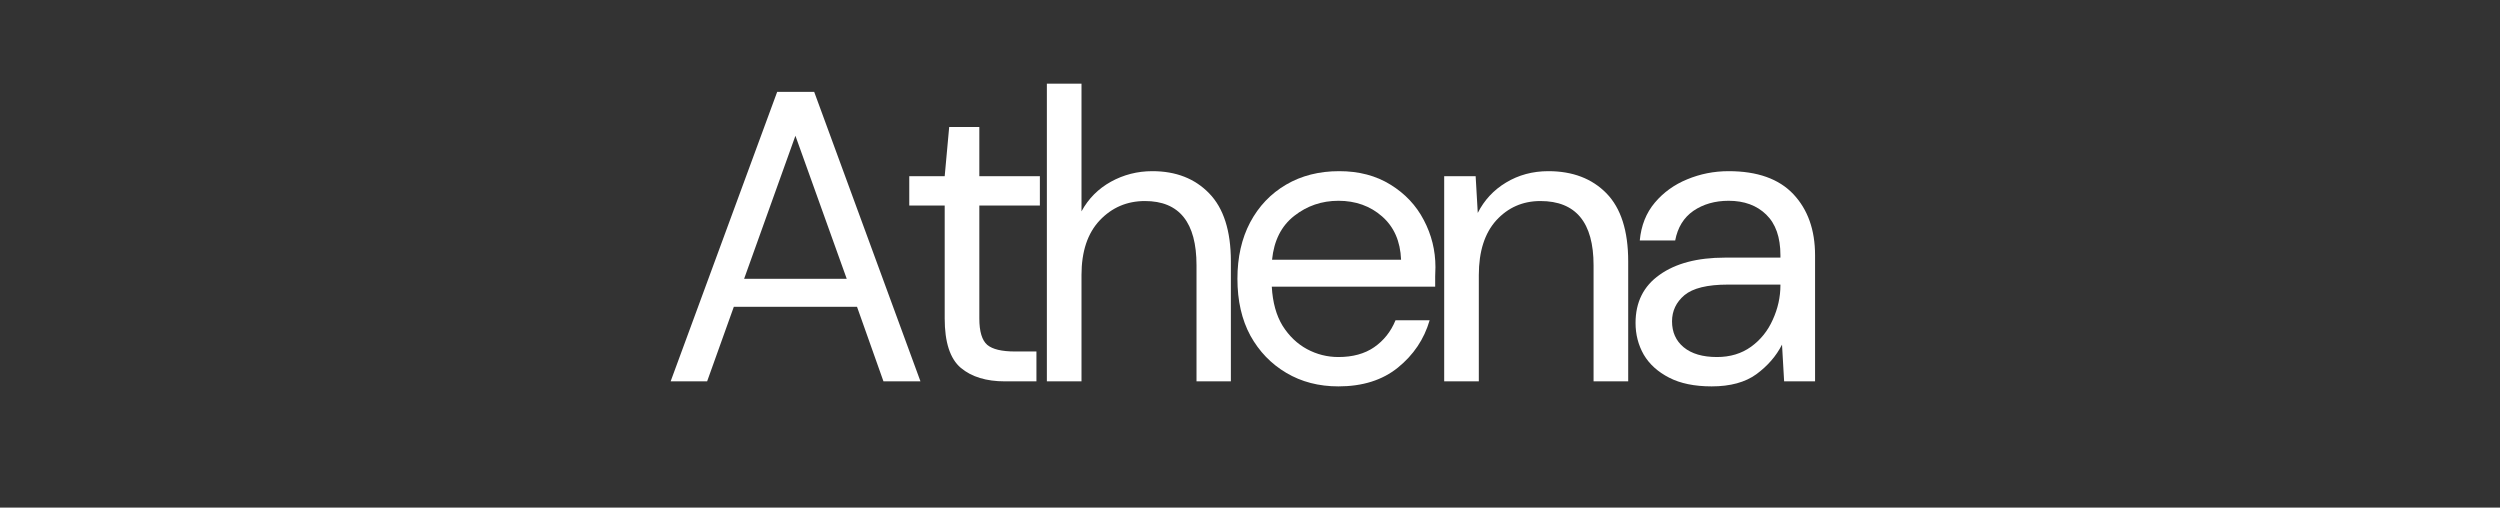 <svg width="197" height="40" viewBox="0 0 197 40" fill="none" xmlns="http://www.w3.org/2000/svg">
<rect x="0" y="0" width="197" height="40" fill="#333333" stroke="none"/>
<path d="M52.846 30.051L61.242 7.238H64.158L72.533 30.051H69.617L67.533 24.176H57.825L55.721 30.051H52.846ZM58.637 21.967H66.721L62.679 10.697L58.637 21.967Z" fill="white"/>
<path d="M79.192 30.051C77.718 30.051 76.557 29.697 75.713 28.988C74.864 28.27 74.442 26.968 74.442 25.093V16.197H71.65V13.884H74.442L74.796 10.009H77.171V13.884H81.942V16.197H77.171V25.093C77.171 26.124 77.38 26.816 77.796 27.176C78.213 27.525 78.942 27.697 79.984 27.697H81.671V30.051H79.192Z" fill="white"/>
<path d="M82.493 30.051V6.592H85.222V16.655C85.764 15.655 86.535 14.879 87.535 14.322C88.535 13.77 89.623 13.488 90.806 13.488C92.665 13.488 94.16 14.072 95.285 15.238C96.42 16.405 96.993 18.191 96.993 20.592V30.051H94.285V20.905C94.285 17.53 92.931 15.842 90.222 15.842C88.806 15.842 87.618 16.353 86.66 17.363C85.701 18.379 85.222 19.816 85.222 21.676V30.051H82.493Z" fill="white"/>
<path d="M105.467 30.447C103.925 30.447 102.556 30.092 101.363 29.384C100.165 28.676 99.222 27.697 98.53 26.447C97.847 25.186 97.509 23.691 97.509 21.967C97.509 20.275 97.842 18.796 98.509 17.53C99.186 16.254 100.134 15.259 101.342 14.551C102.55 13.842 103.946 13.488 105.53 13.488C107.082 13.488 108.431 13.842 109.571 14.551C110.722 15.259 111.597 16.191 112.196 17.342C112.806 18.499 113.113 19.733 113.113 21.051C113.113 21.301 113.103 21.546 113.092 21.78C113.092 22.02 113.092 22.29 113.092 22.592H100.217C100.285 23.832 100.571 24.858 101.071 25.676C101.582 26.483 102.222 27.092 102.988 27.509C103.764 27.926 104.592 28.134 105.467 28.134C106.592 28.134 107.53 27.879 108.28 27.363C109.04 26.837 109.603 26.129 109.967 25.238H112.655C112.222 26.728 111.389 27.967 110.155 28.967C108.931 29.957 107.368 30.447 105.467 30.447ZM105.467 15.822C104.16 15.822 102.998 16.217 101.988 17.009C100.972 17.801 100.389 18.957 100.238 20.467H110.405C110.347 19.009 109.847 17.874 108.905 17.051C107.972 16.233 106.826 15.822 105.467 15.822Z" fill="white"/>
<path d="M113.802 30.051V13.884H116.281L116.448 16.78C116.958 15.77 117.703 14.967 118.677 14.384C119.661 13.79 120.771 13.488 122.01 13.488C123.927 13.488 125.453 14.072 126.593 15.238C127.729 16.405 128.302 18.191 128.302 20.592V30.051H125.573V20.905C125.573 17.53 124.177 15.842 121.385 15.842C119.994 15.842 118.833 16.353 117.906 17.363C116.989 18.379 116.531 19.816 116.531 21.676V30.051H113.802Z" fill="white"/>
<path d="M134.881 30.447C133.532 30.447 132.412 30.217 131.527 29.759C130.636 29.301 129.969 28.697 129.527 27.947C129.094 27.186 128.881 26.353 128.881 25.447C128.881 23.811 129.511 22.546 130.777 21.655C132.037 20.754 133.756 20.301 135.923 20.301H140.298V20.113C140.298 18.697 139.923 17.629 139.173 16.905C138.433 16.186 137.449 15.822 136.214 15.822C135.141 15.822 134.219 16.087 133.443 16.613C132.678 17.145 132.199 17.921 132.006 18.947H129.214C129.324 17.77 129.719 16.775 130.402 15.967C131.079 15.165 131.928 14.551 132.943 14.134C133.969 13.707 135.058 13.488 136.214 13.488C138.475 13.488 140.178 14.092 141.318 15.301C142.454 16.509 143.027 18.113 143.027 20.113V30.051H140.589L140.423 27.155C139.964 28.061 139.287 28.837 138.402 29.488C137.527 30.124 136.35 30.447 134.881 30.447ZM135.298 28.134C136.339 28.134 137.235 27.863 137.985 27.322C138.735 26.78 139.303 26.072 139.693 25.197C140.094 24.322 140.298 23.415 140.298 22.467V22.426H136.152C134.537 22.426 133.402 22.707 132.735 23.259C132.079 23.816 131.756 24.504 131.756 25.322C131.756 26.171 132.058 26.853 132.673 27.363C133.298 27.879 134.173 28.134 135.298 28.134Z" fill="white"/>
</svg>
